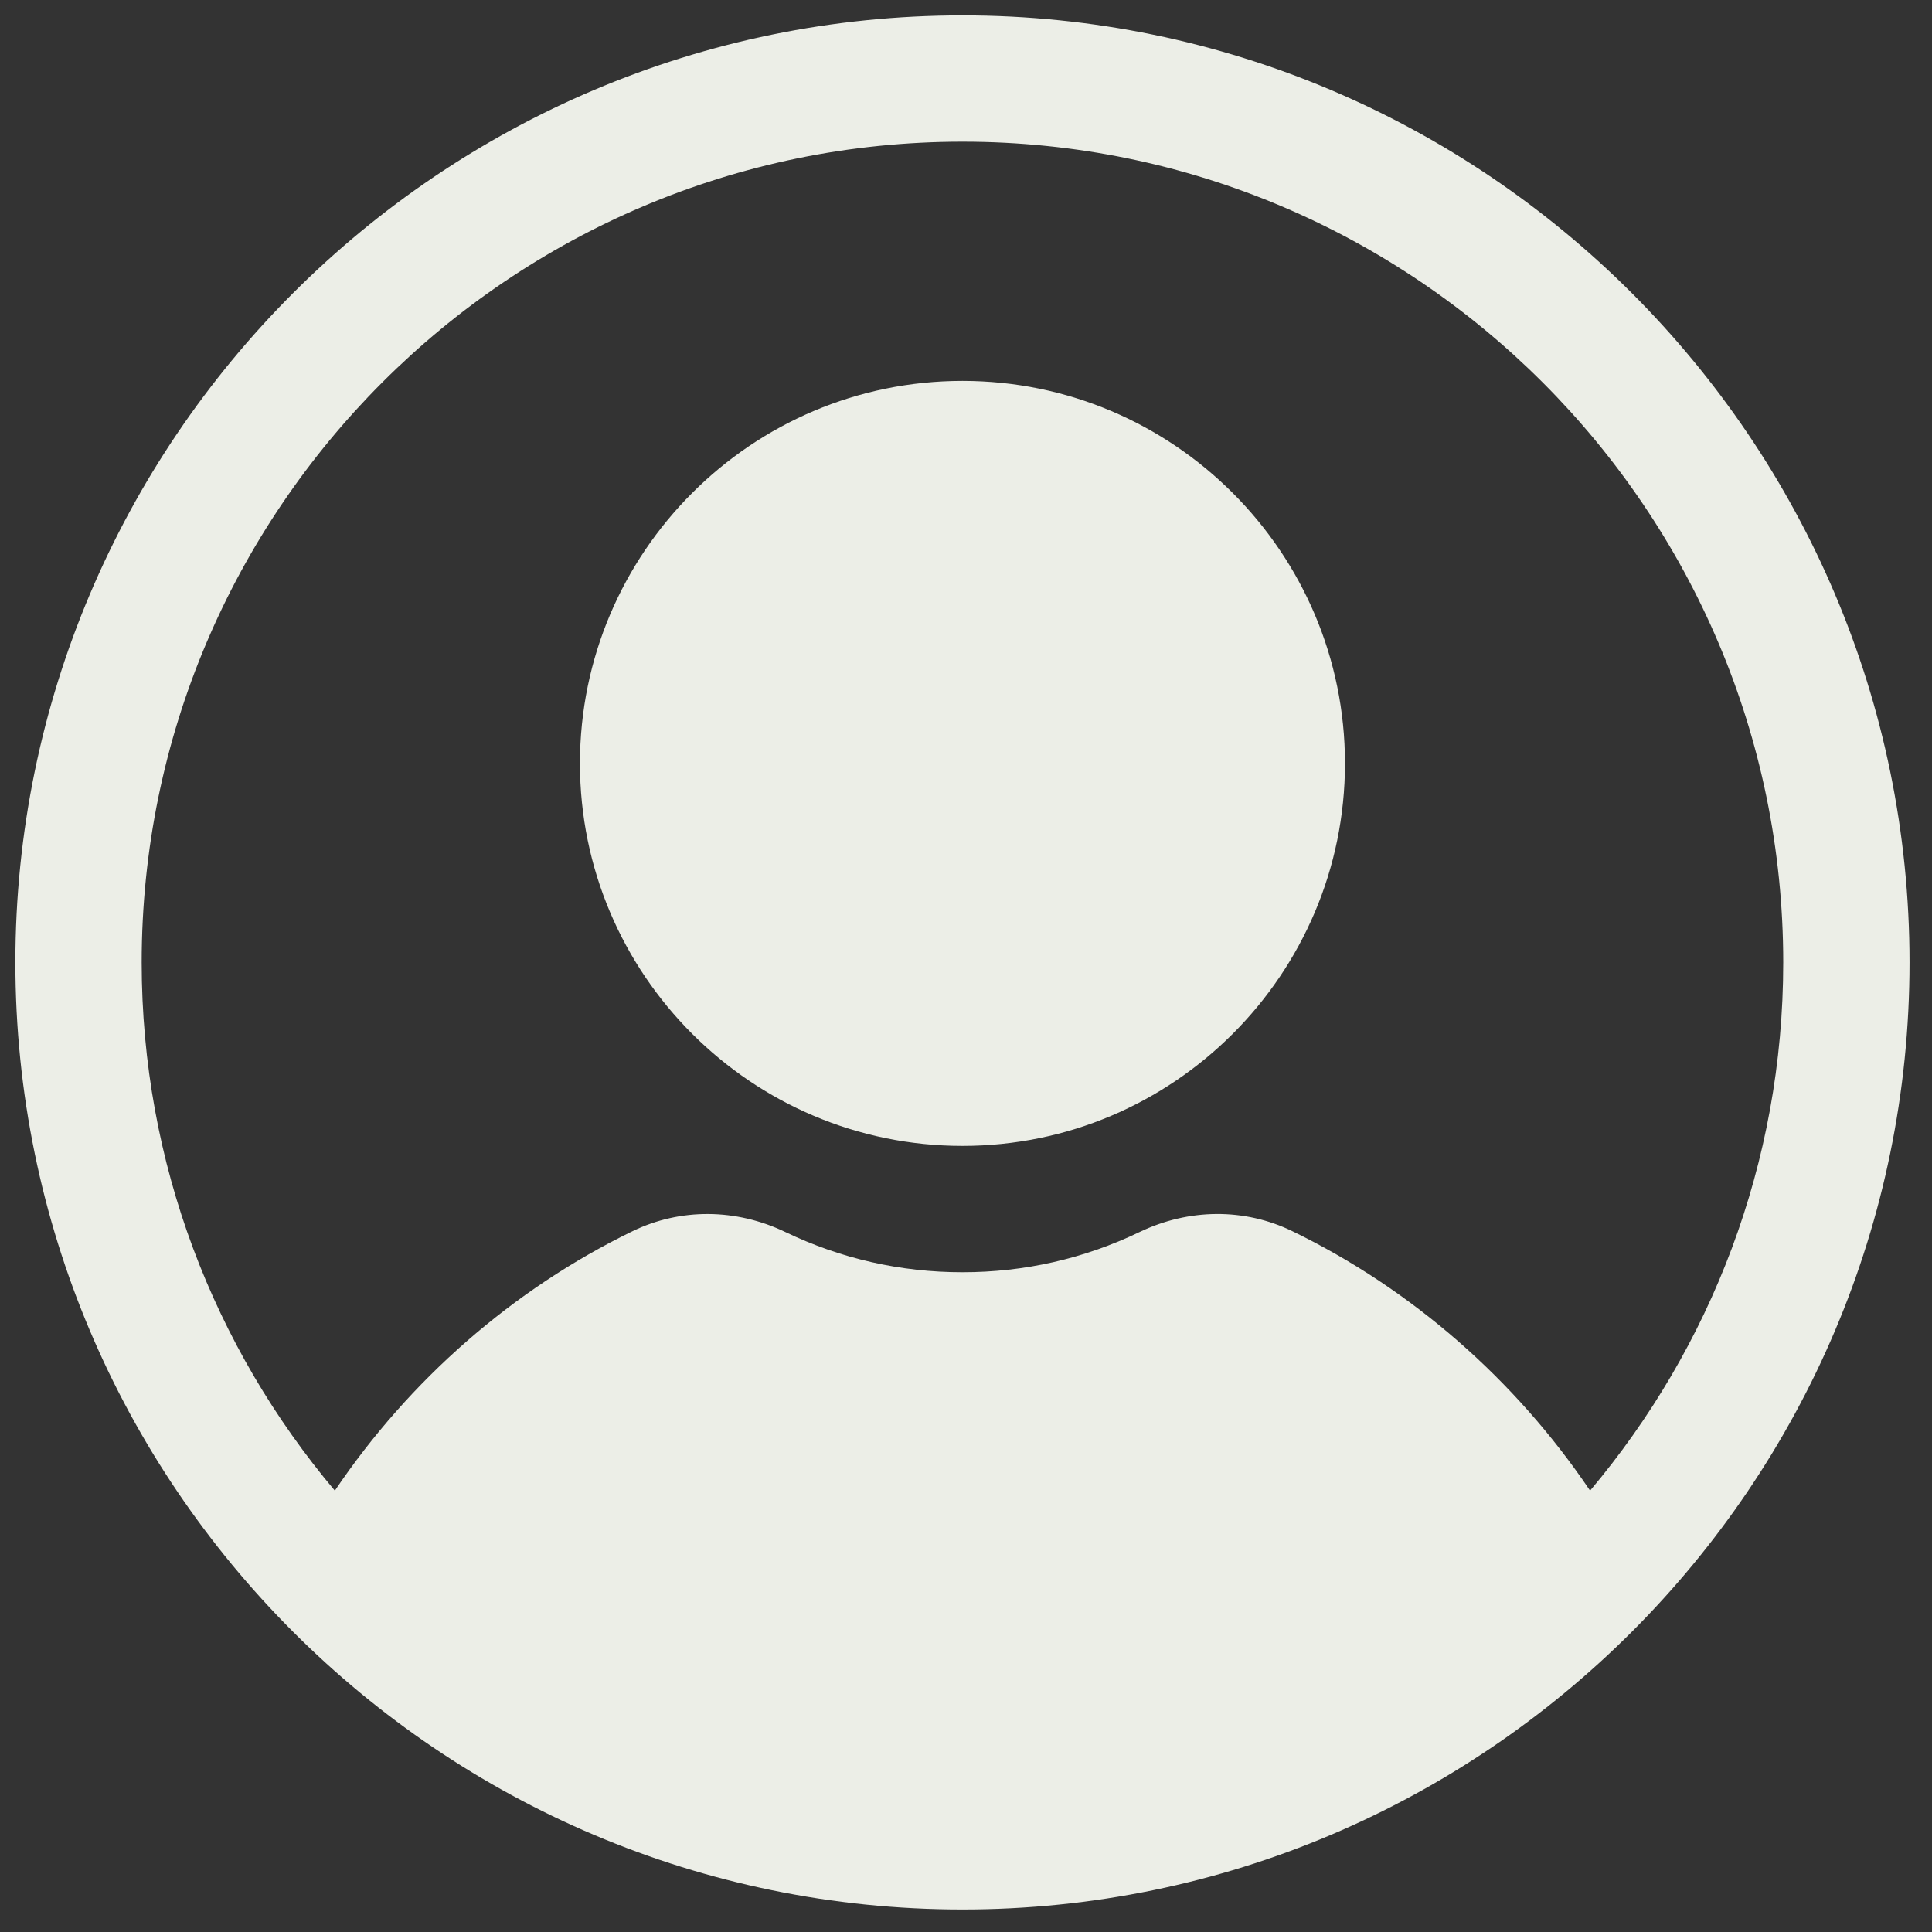 <svg width="51" height="51" viewBox="0 0 51 51" fill="none" xmlns="http://www.w3.org/2000/svg">
<rect x="0" y="0" width="51" height="51" fill="#333333" stroke="none"/>
<path d="M25.407 30.249C19.839 30.249 15.309 25.72 15.309 20.152C15.309 14.584 19.839 10.055 25.407 10.055C30.974 10.055 35.504 14.584 35.504 20.152C35.504 25.72 30.974 30.249 25.407 30.249Z" fill="#ECEEE7"/>
<path d="M25.407 0.406C11.621 0.406 0.406 11.621 0.406 25.406C0.406 39.191 11.621 50.406 25.407 50.406C39.191 50.406 50.407 39.191 50.407 25.406C50.407 11.621 39.191 0.406 25.407 0.406ZM41.974 39.349C40.005 36.43 37.275 34.033 34.108 32.497C32.852 31.888 31.385 31.897 30.081 32.523C28.616 33.227 27.043 33.584 25.407 33.584C23.77 33.584 22.198 33.227 20.732 32.523C19.43 31.898 17.963 31.888 16.705 32.497C13.538 34.033 10.808 36.43 8.839 39.349C5.66 35.577 3.74 30.713 3.74 25.406C3.74 13.459 13.459 3.74 25.407 3.74C37.354 3.74 47.073 13.459 47.073 25.406C47.073 30.713 45.153 35.577 41.974 39.349Z" fill="#ECEEE7"/>
</svg>

